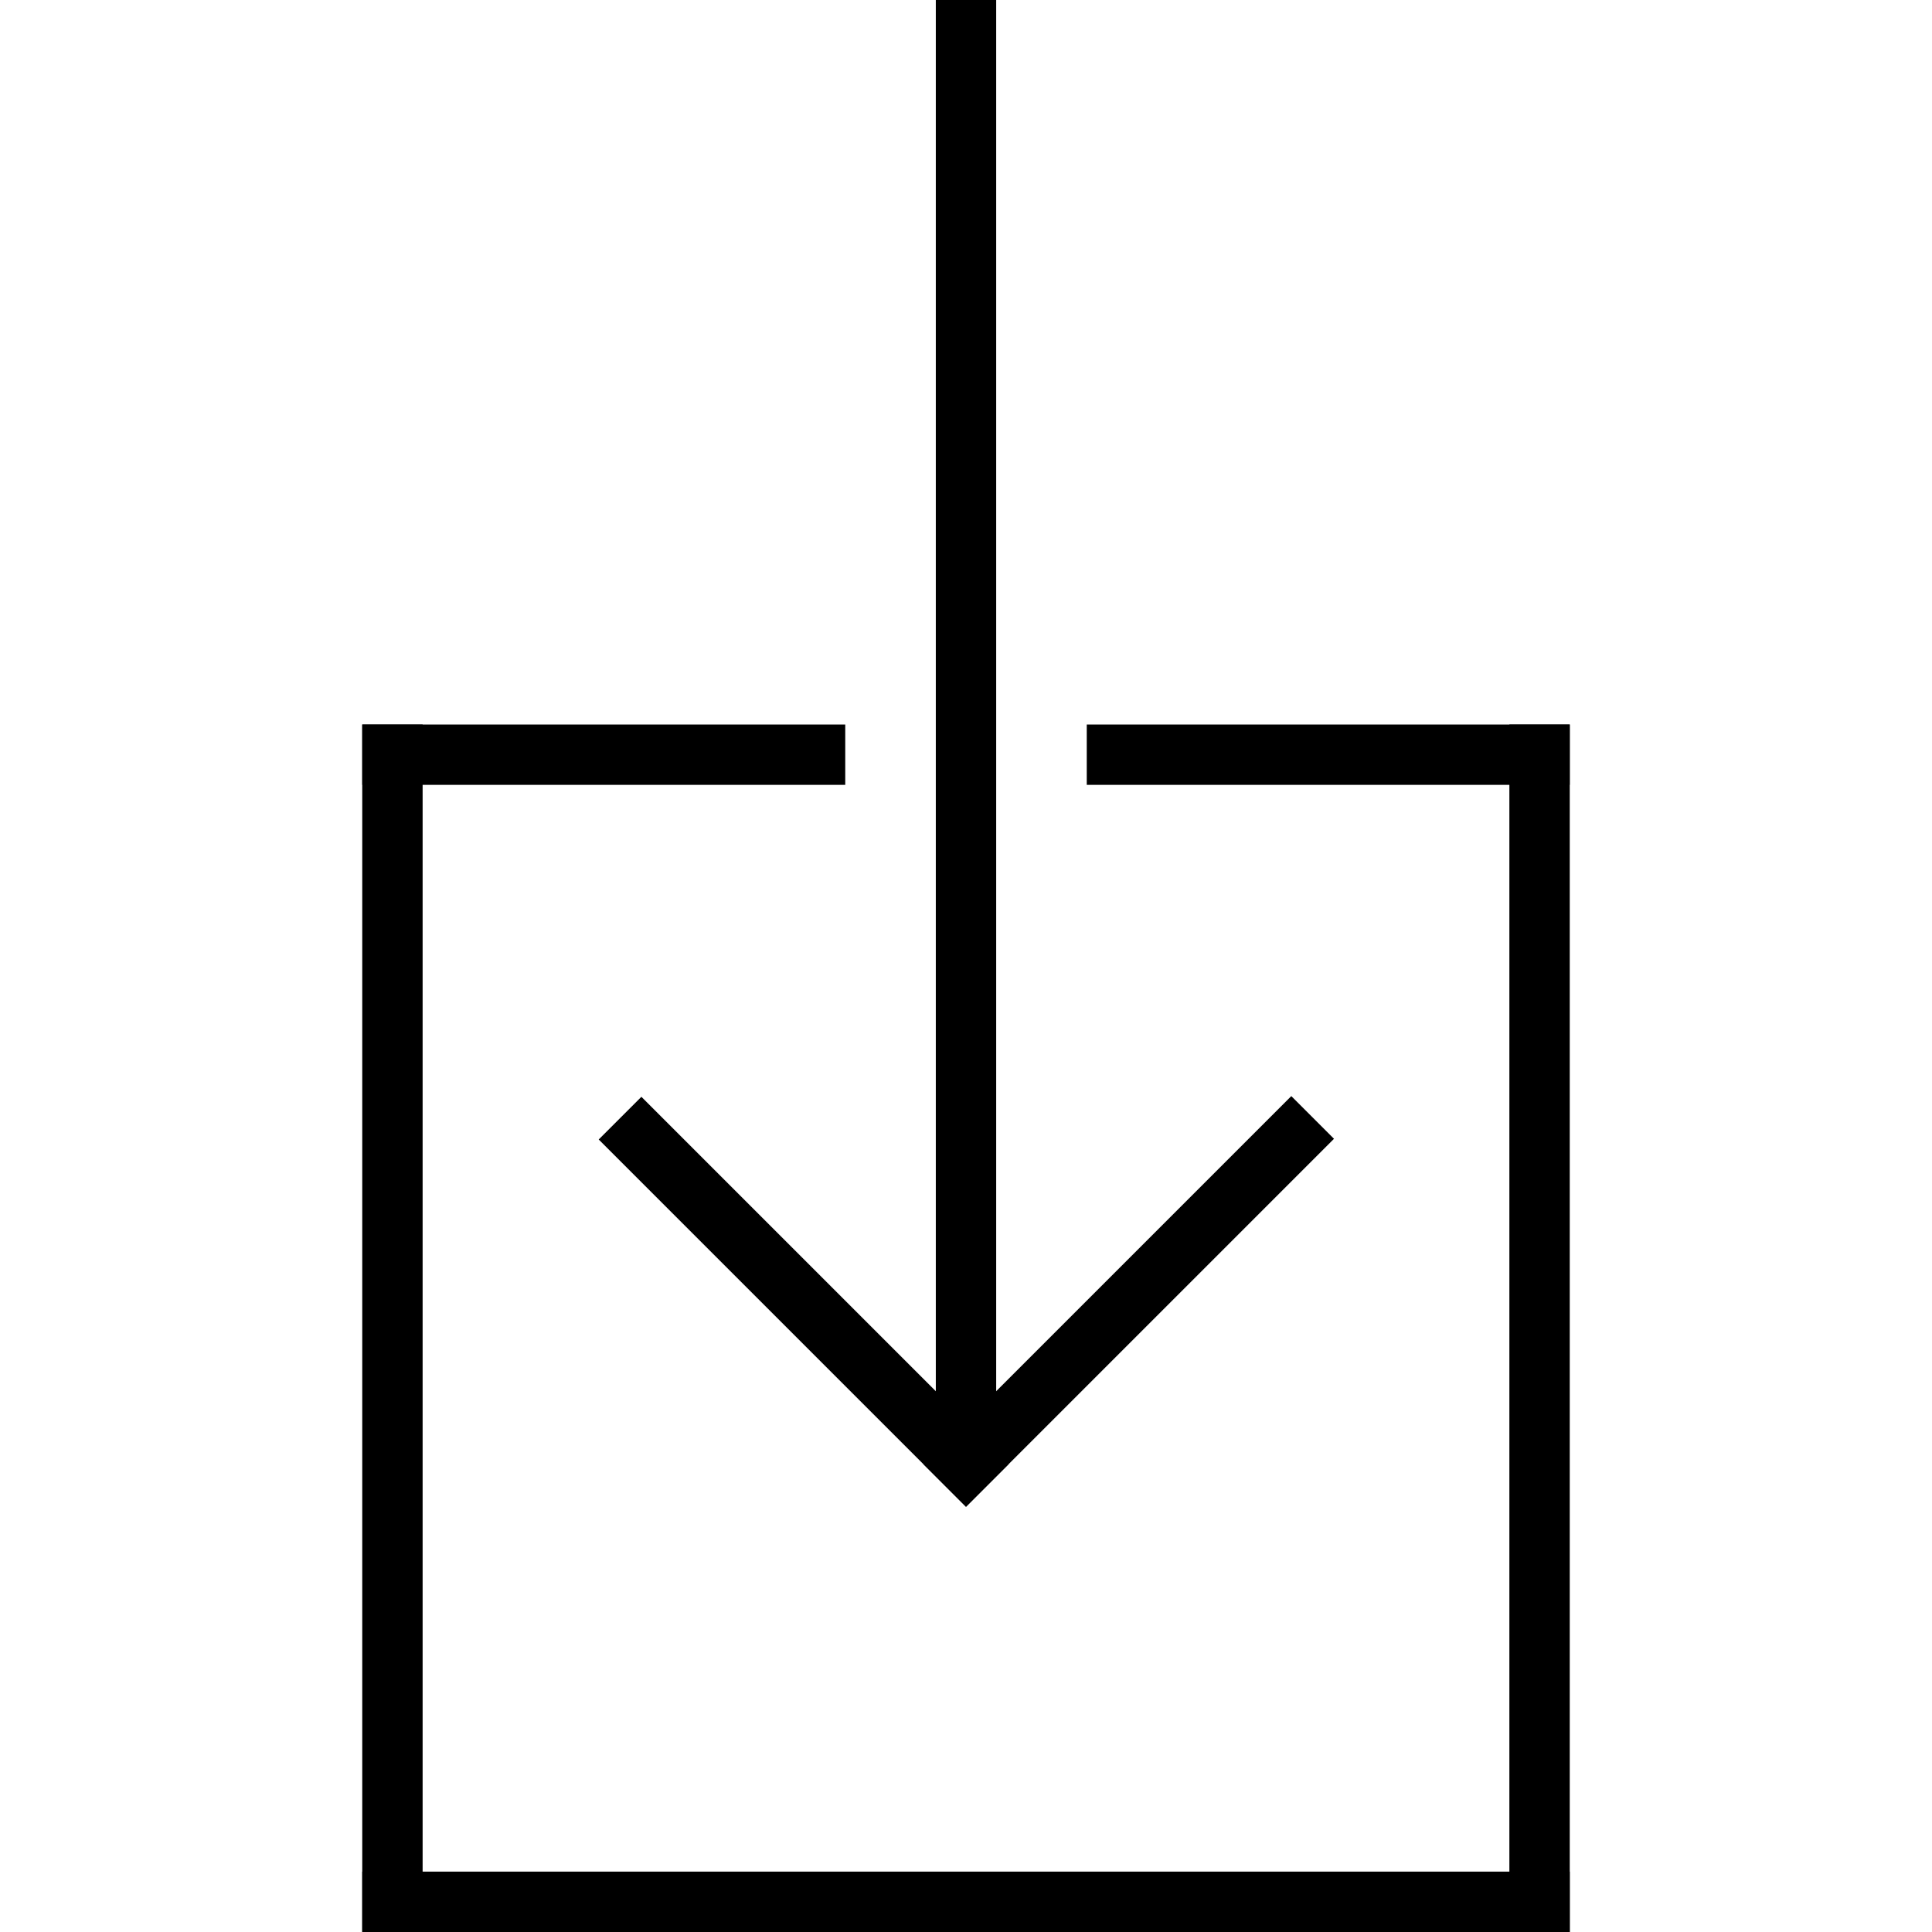 <?xml version="1.0" encoding="UTF-8"?>
<svg width="100%" height="100%" viewBox="0 0 64 64" version="1.1" xmlns="http://www.w3.org/2000/svg" xmlns:xlink="http://www.w3.org/1999/xlink">
    <!-- Generator: Sketch 41.2 (35397) - http://www.bohemiancoding.com/sketch -->
    <title>Ontvangen</title>
    <desc>Created with Sketch.</desc>
    <defs></defs>
    <g id="Page-1" stroke="none" stroke-width="1" fill="none" fill-rule="evenodd" stroke-linecap="square">
        <g id="ARVA-KIT-Icons" transform="translate(-1030, -310)" stroke="#000000" stroke-width="2">
            <g id="Group" transform="translate(1030, 310)">
                <path d="M32.5,43.5 L32.5,81.5" id="Line" transform="translate(32, 62.5) rotate(90) translate(-32, -62.5) "></path>
                <path d="M12,25 L12,63" id="Line" transform="translate(12.5, 44) rotate(180) translate(-12.5, -44) "></path>
                <path d="M20,18 L20,32" id="Line" transform="translate(20, 25) rotate(270) translate(-20, -25) "></path>
                <path d="M44,18 L44,32" id="Line" transform="translate(44, 25) rotate(270) translate(-44, -25) "></path>
                <path d="M52,26 L52,64" id="Line" transform="translate(51.5, 44.5) rotate(180) translate(-51.5, -44.5) "></path>
                <g id="Group-23" transform="translate(32, 24.5) scale(1, -1) rotate(-180) translate(-32, -24.5) translate(21, 0.5)">
                    <path d="M11,0.5 L11,46.5" id="Line"></path>
                    <path d="M11,48 L21.753,37.247" id="Line"></path>
                    <path d="M0.224,47.776 L11,37" id="Line" transform="translate(5.5, 42.5) rotate(90) translate(-5.5, -42.5) "></path>
                </g>
            </g>
        </g>
    </g>
</svg>